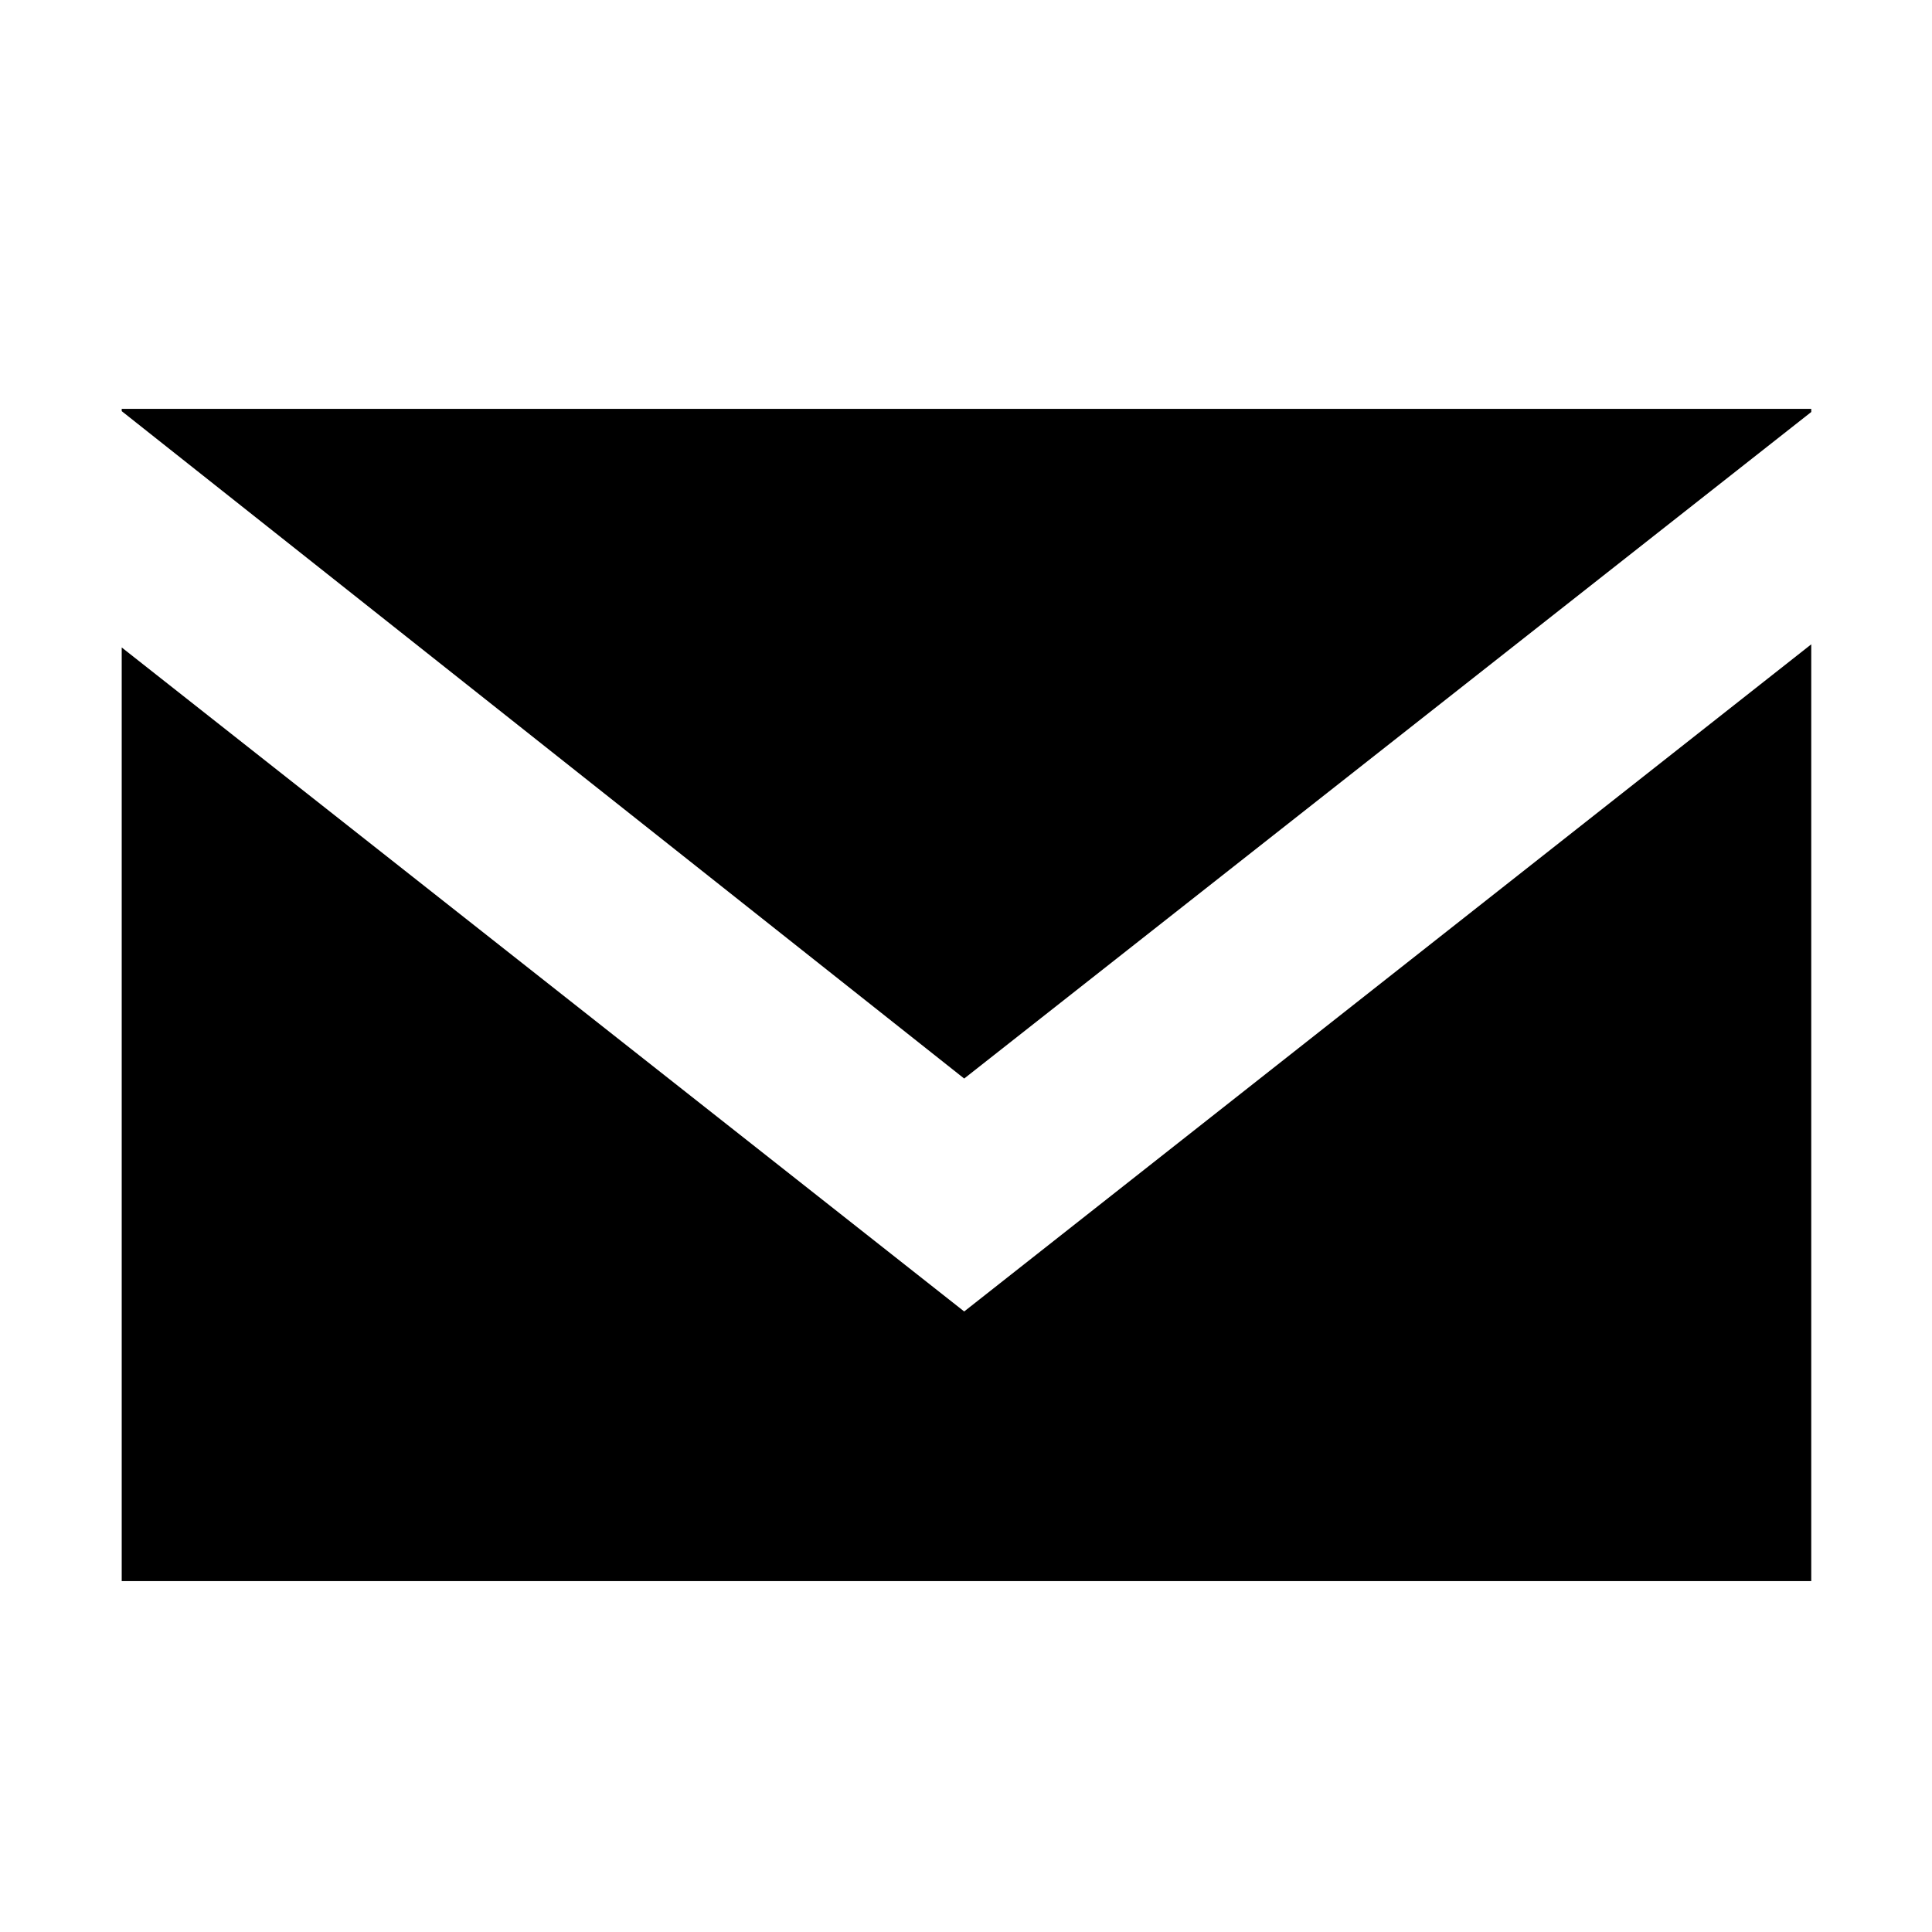 <svg xmlns="http://www.w3.org/2000/svg" viewBox="0 0 16 16" shape-rendering="geometricPrecision" fill="#000000"><path d="M1.008 5.362v7.732H15V5.336l-7.015 5.525-6.977-5.499zm0-1.976v.019l6.977 5.527L15 3.412v-.026H1.008z"/></svg>
